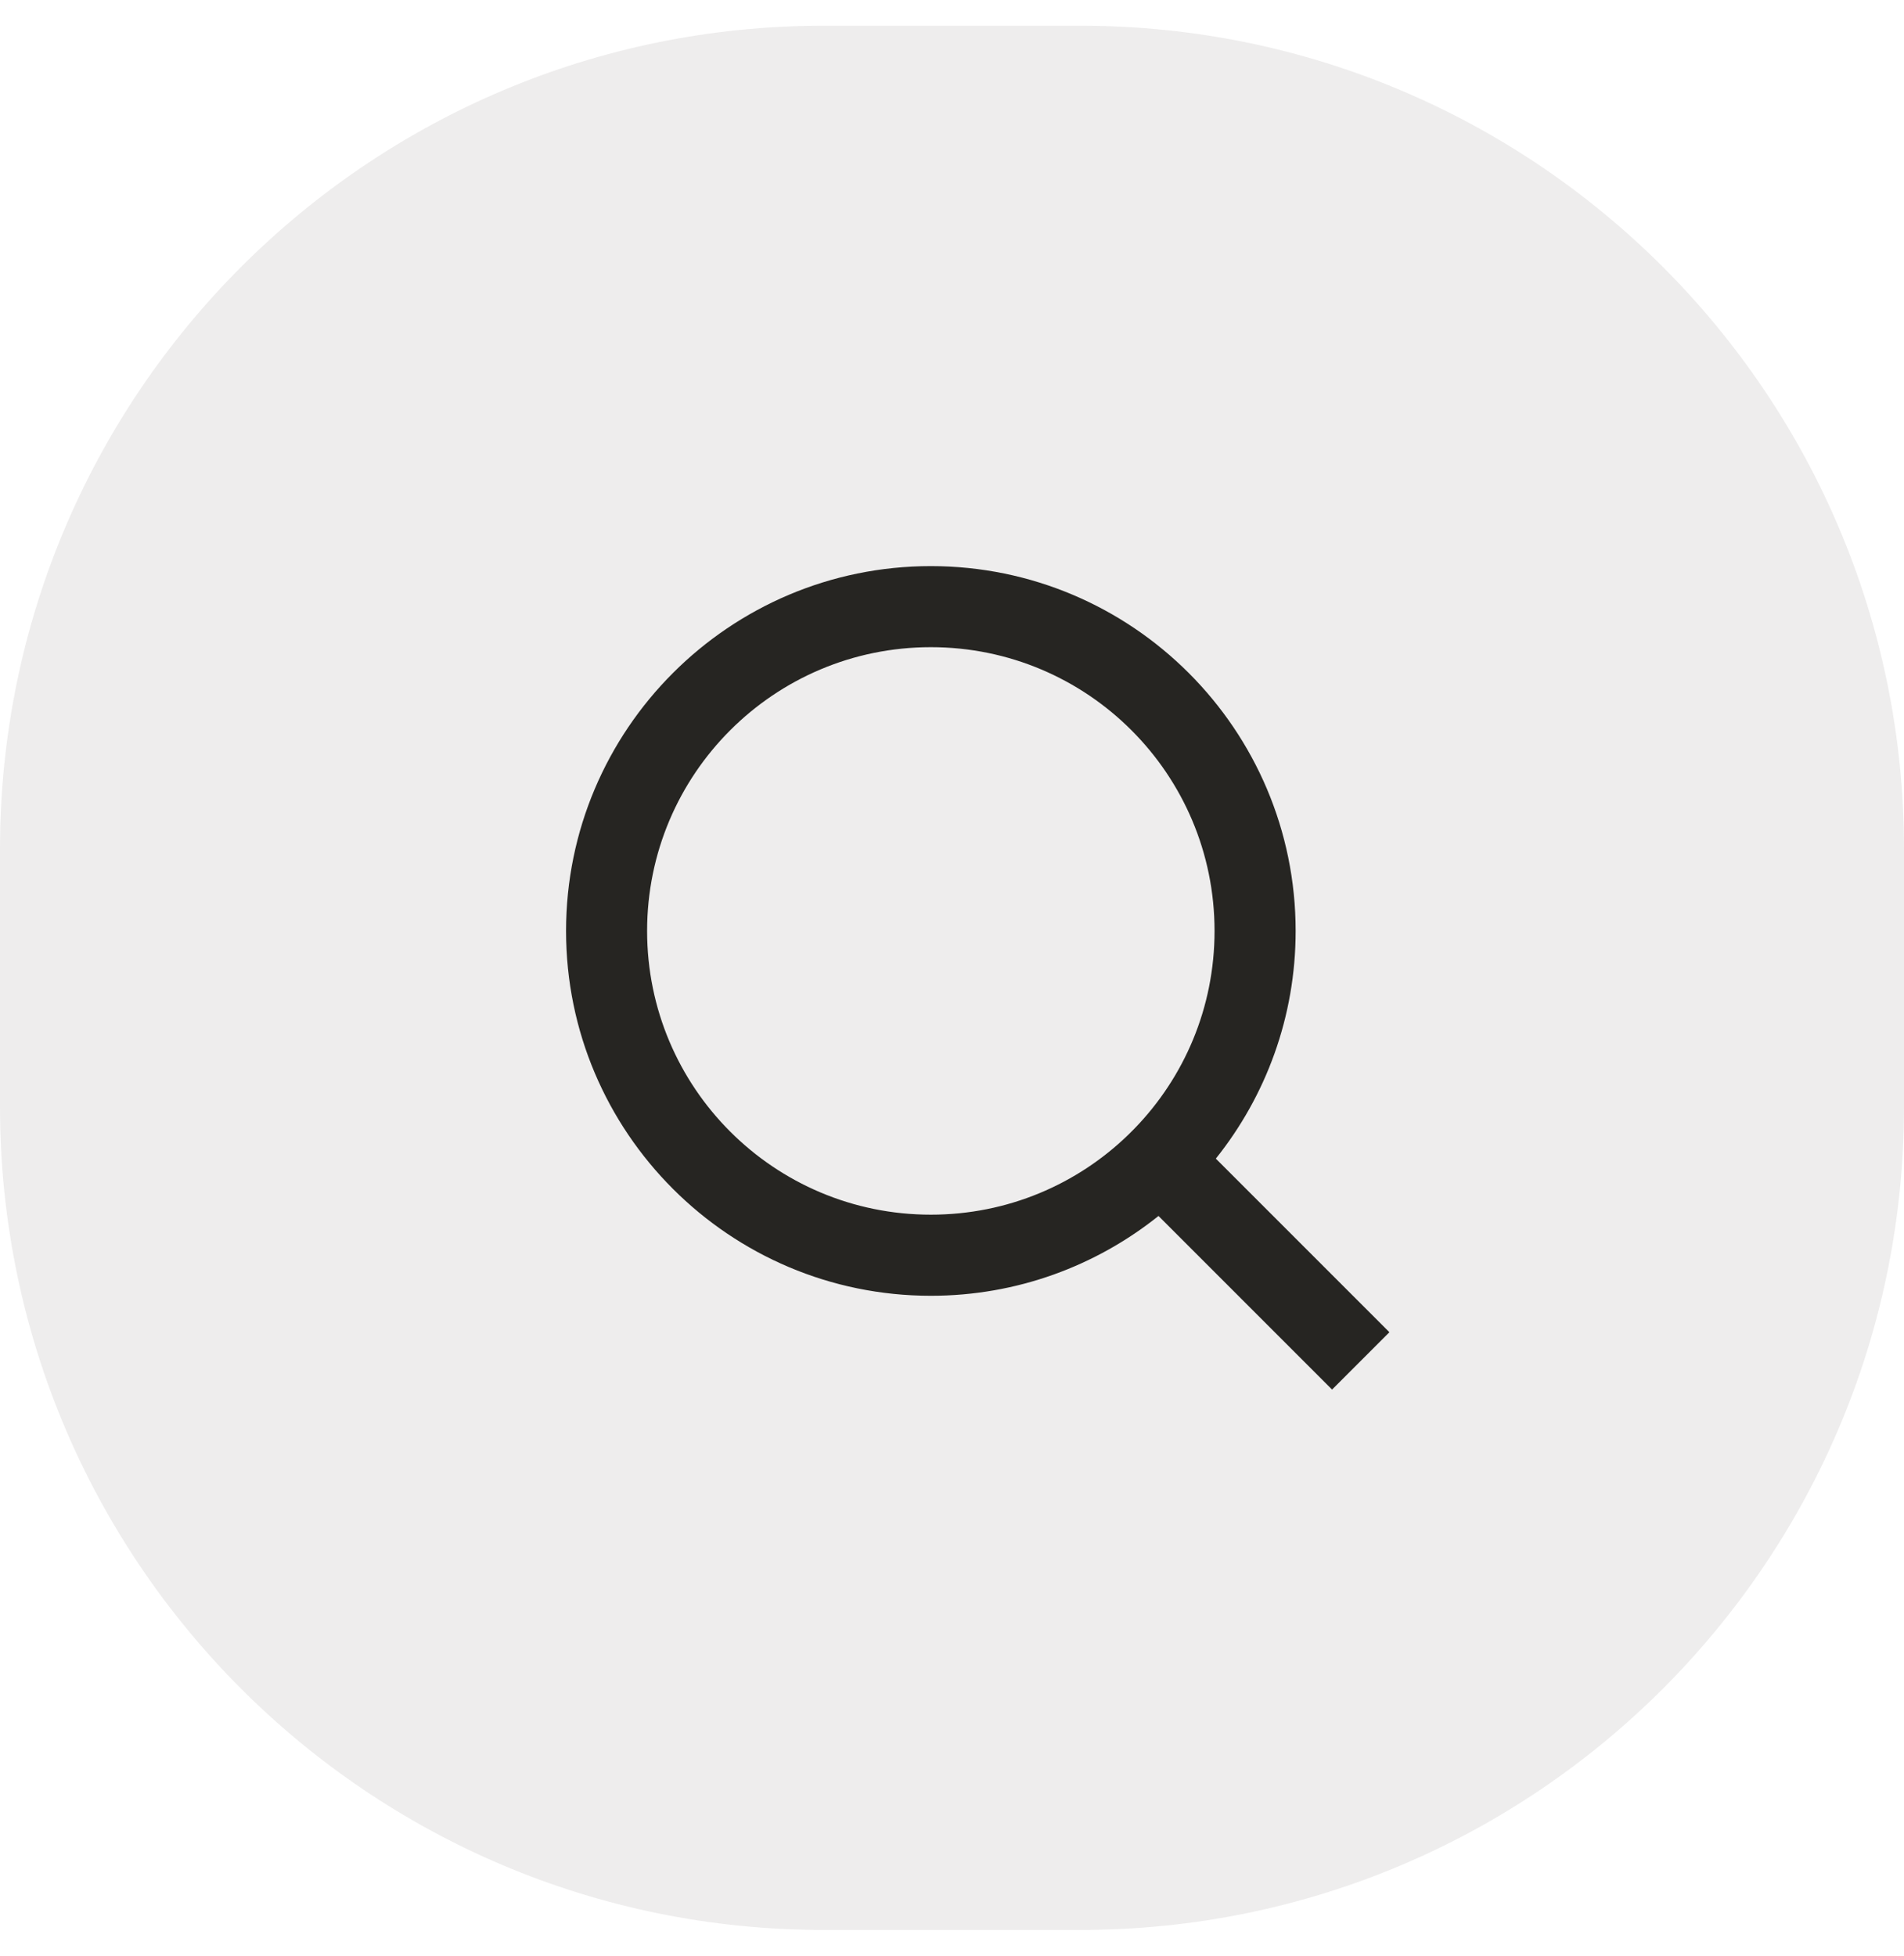 <svg width="37" height="38" viewBox="0 0 37 38" fill="none" xmlns="http://www.w3.org/2000/svg">
<path d="M0 16.5C0 7.663 7.163 0.5 16 0.5H21C29.837 0.5 37 7.663 37 16.5V21.5C37 30.337 29.837 37.5 21 37.5H16C7.163 37.5 0 30.337 0 21.5V16.5Z" fill="#262522" fill-opacity="0.08"/>
<path d="M23.627 22.513L27 25.886L25.886 27L22.513 23.627C21.3 24.597 19.762 25.178 18.089 25.178C14.176 25.178 11 22.002 11 18.089C11 14.176 14.176 11 18.089 11C22.002 11 25.178 14.176 25.178 18.089C25.178 19.762 24.597 21.3 23.627 22.513ZM22.047 21.928C23.01 20.936 23.602 19.582 23.602 18.089C23.602 15.043 21.135 12.575 18.089 12.575C15.043 12.575 12.575 15.043 12.575 18.089C12.575 21.135 15.043 23.602 18.089 23.602C19.582 23.602 20.936 23.01 21.928 22.047L22.047 21.928Z" fill="#262522"/>
</svg>
